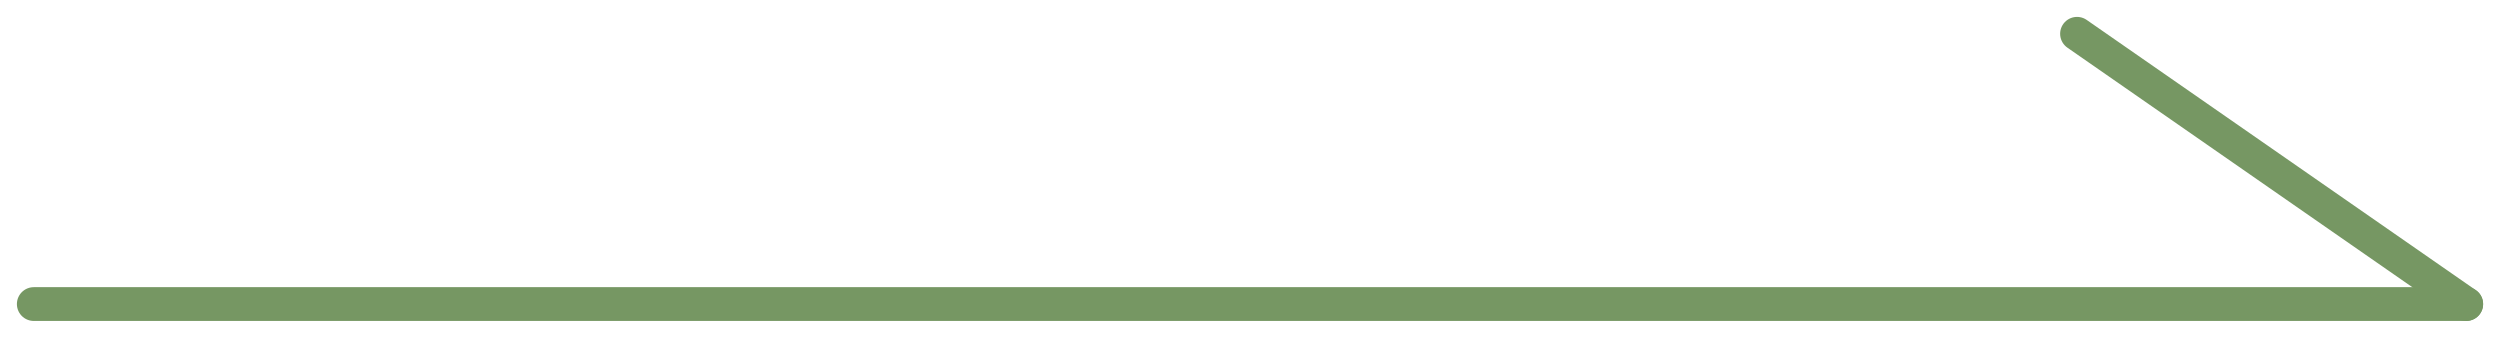 <svg width="74" height="10" viewBox="0 0 74 10" fill="none" xmlns="http://www.w3.org/2000/svg">
<path d="M1 9H73" stroke="#769763" stroke-linecap="round" stroke-linejoin="round"/>
<path d="M73 9L61.48 1" stroke="#769763" stroke-linecap="round" stroke-linejoin="round"/>
</svg>
